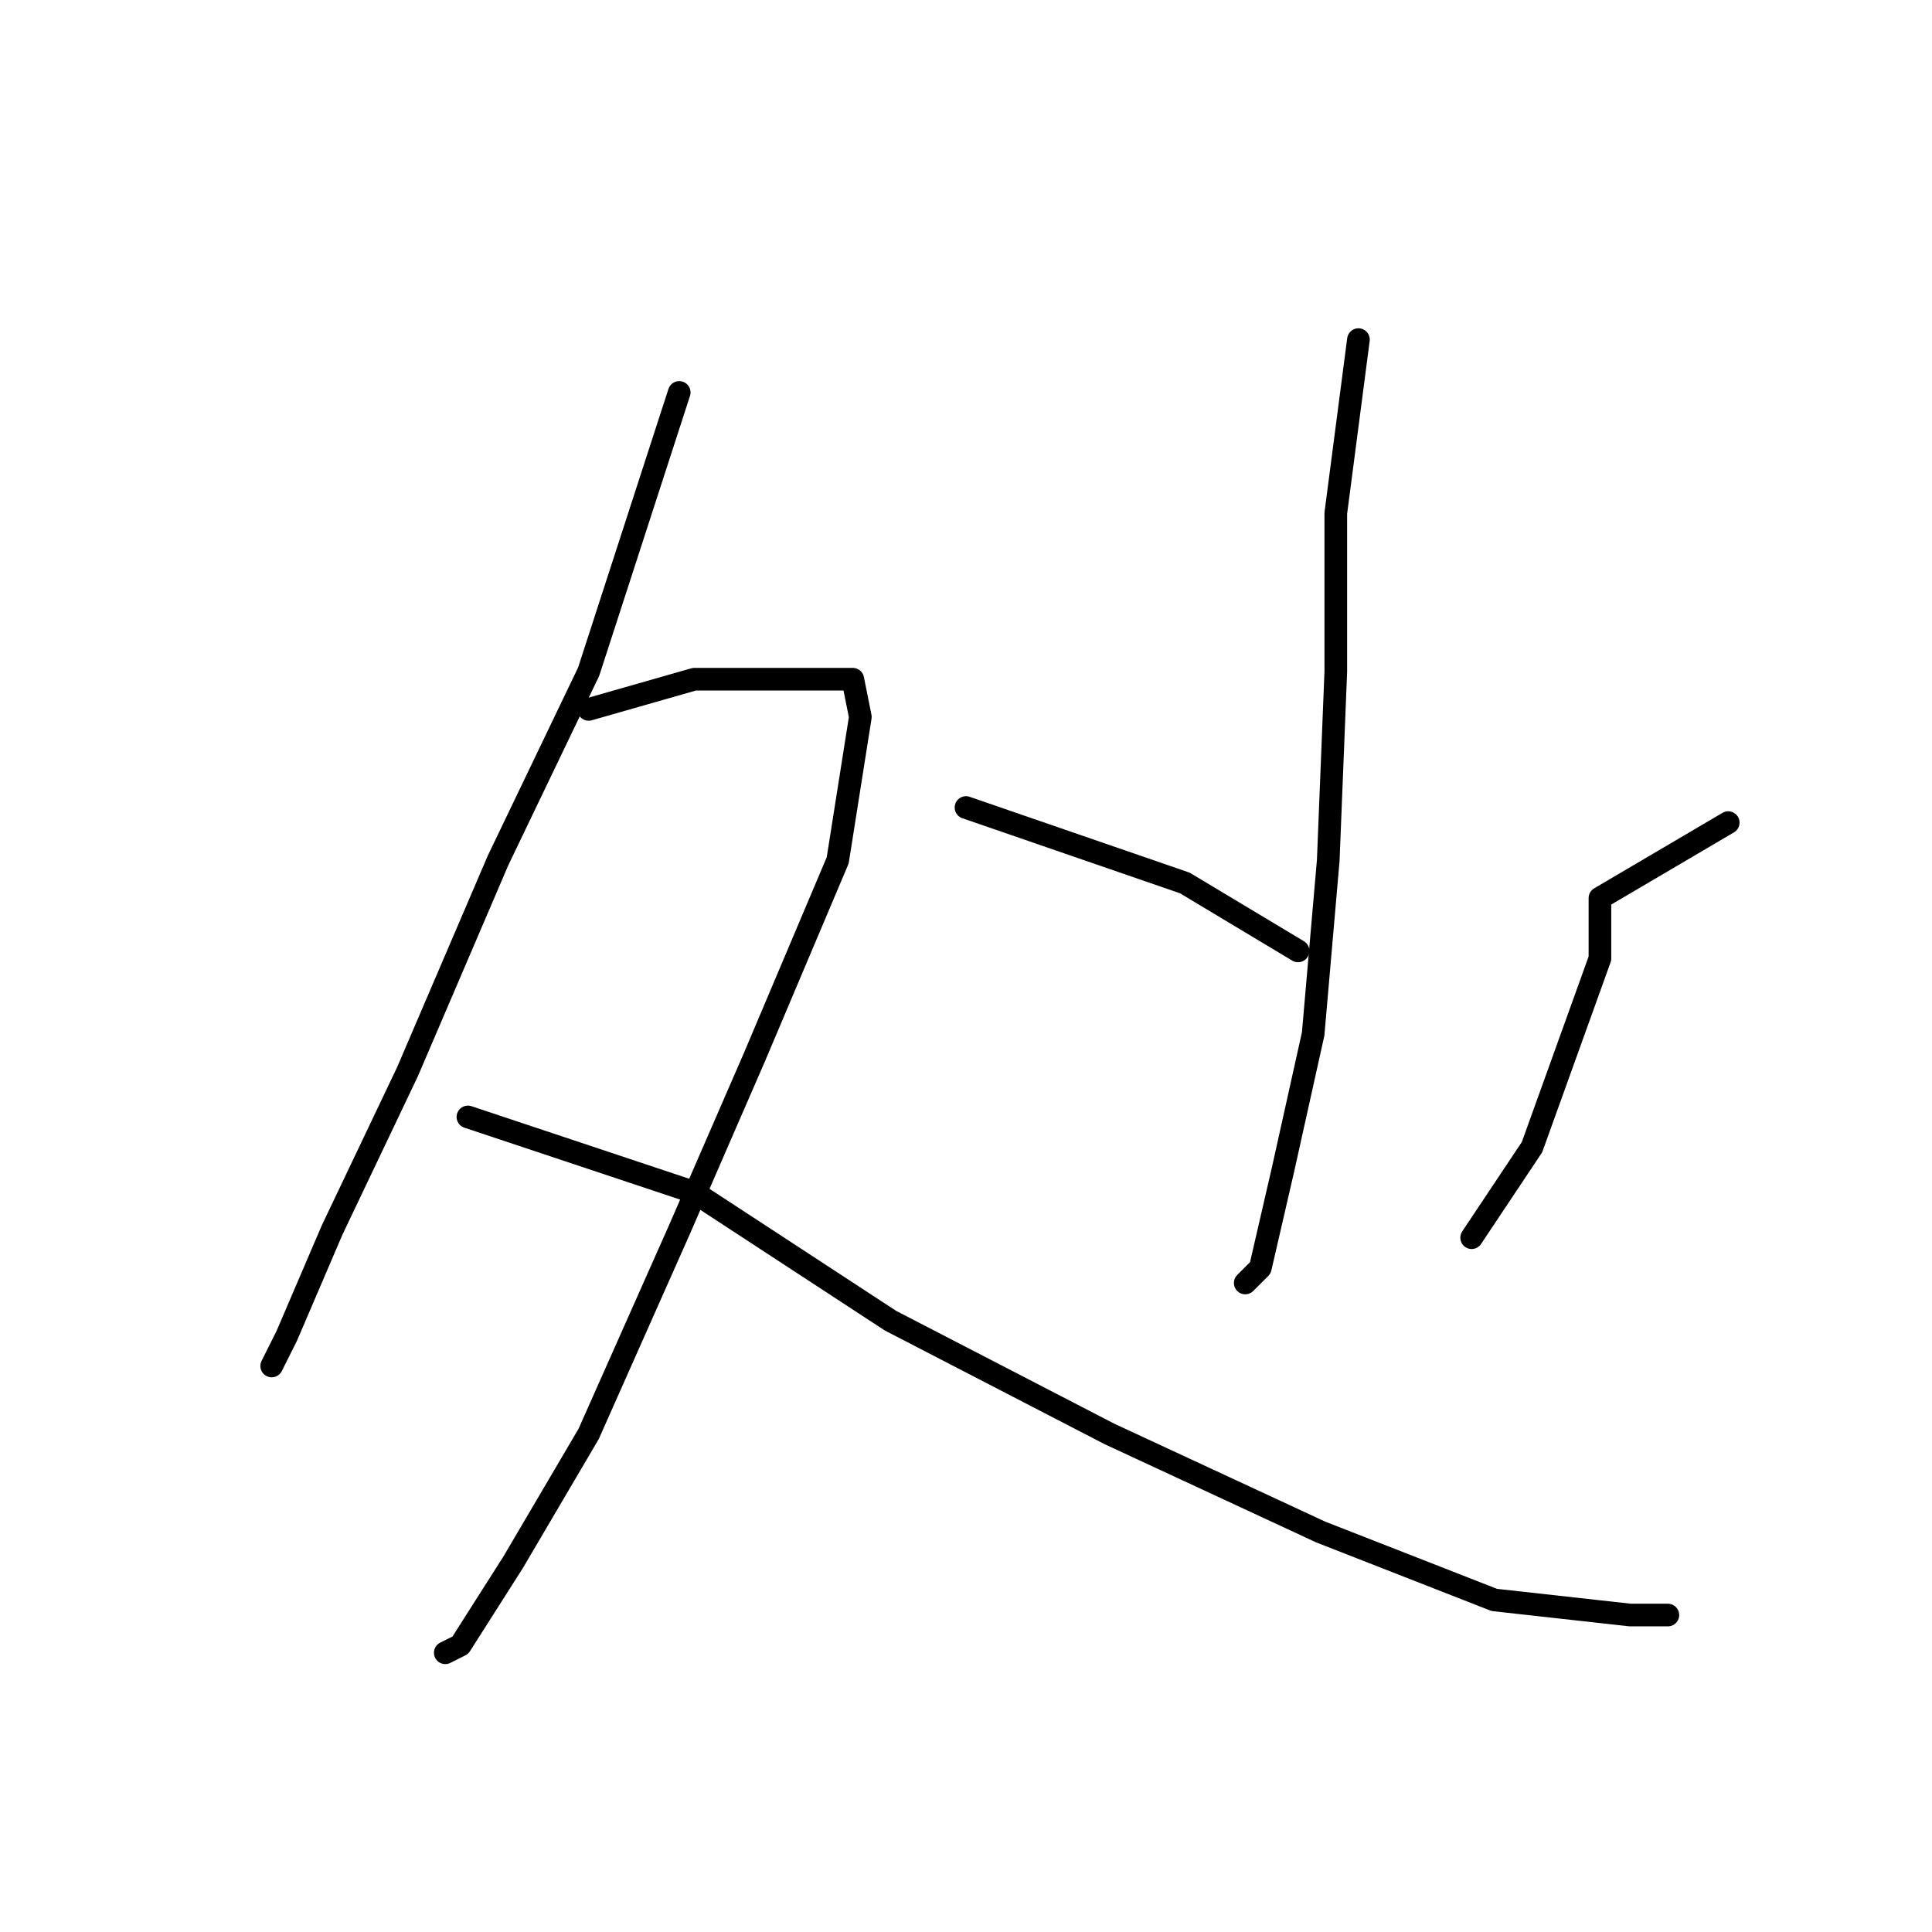 <?xml version="1.0" standalone="no"?>
    <svg width="256" height="256" xmlns="http://www.w3.org/2000/svg" version="1.1">
    <polyline stroke="black" stroke-width="3" stroke-linecap="round" fill="transparent" stroke-linejoin="round" points="90 52 78 89 66 114 54 142 44 163 38 177 36 181 36 181 " />
        <polyline stroke="black" stroke-width="3" stroke-linecap="round" fill="transparent" stroke-linejoin="round" points="78 94 92 90 98 90 109 90 113 90 114 95 111 114 100 140 90 163 78 190 68 207 61 218 59 219 59 219 " />
        <polyline stroke="black" stroke-width="3" stroke-linecap="round" fill="transparent" stroke-linejoin="round" points="62 148 92 158 118 175 147 190 175 203 198 212 216 214 221 214 221 214 " />
        <polyline stroke="black" stroke-width="3" stroke-linecap="round" fill="transparent" stroke-linejoin="round" points="180 45 177 68 177 89 176 114 174 137 170 155 167 168 165 170 165 170 " />
        <polyline stroke="black" stroke-width="3" stroke-linecap="round" fill="transparent" stroke-linejoin="round" points="128 107 157 117 172 126 172 126 " />
        <polyline stroke="black" stroke-width="3" stroke-linecap="round" fill="transparent" stroke-linejoin="round" points="229 109 212 119 212 127 203 152 195 164 195 164 " />
        </svg>
